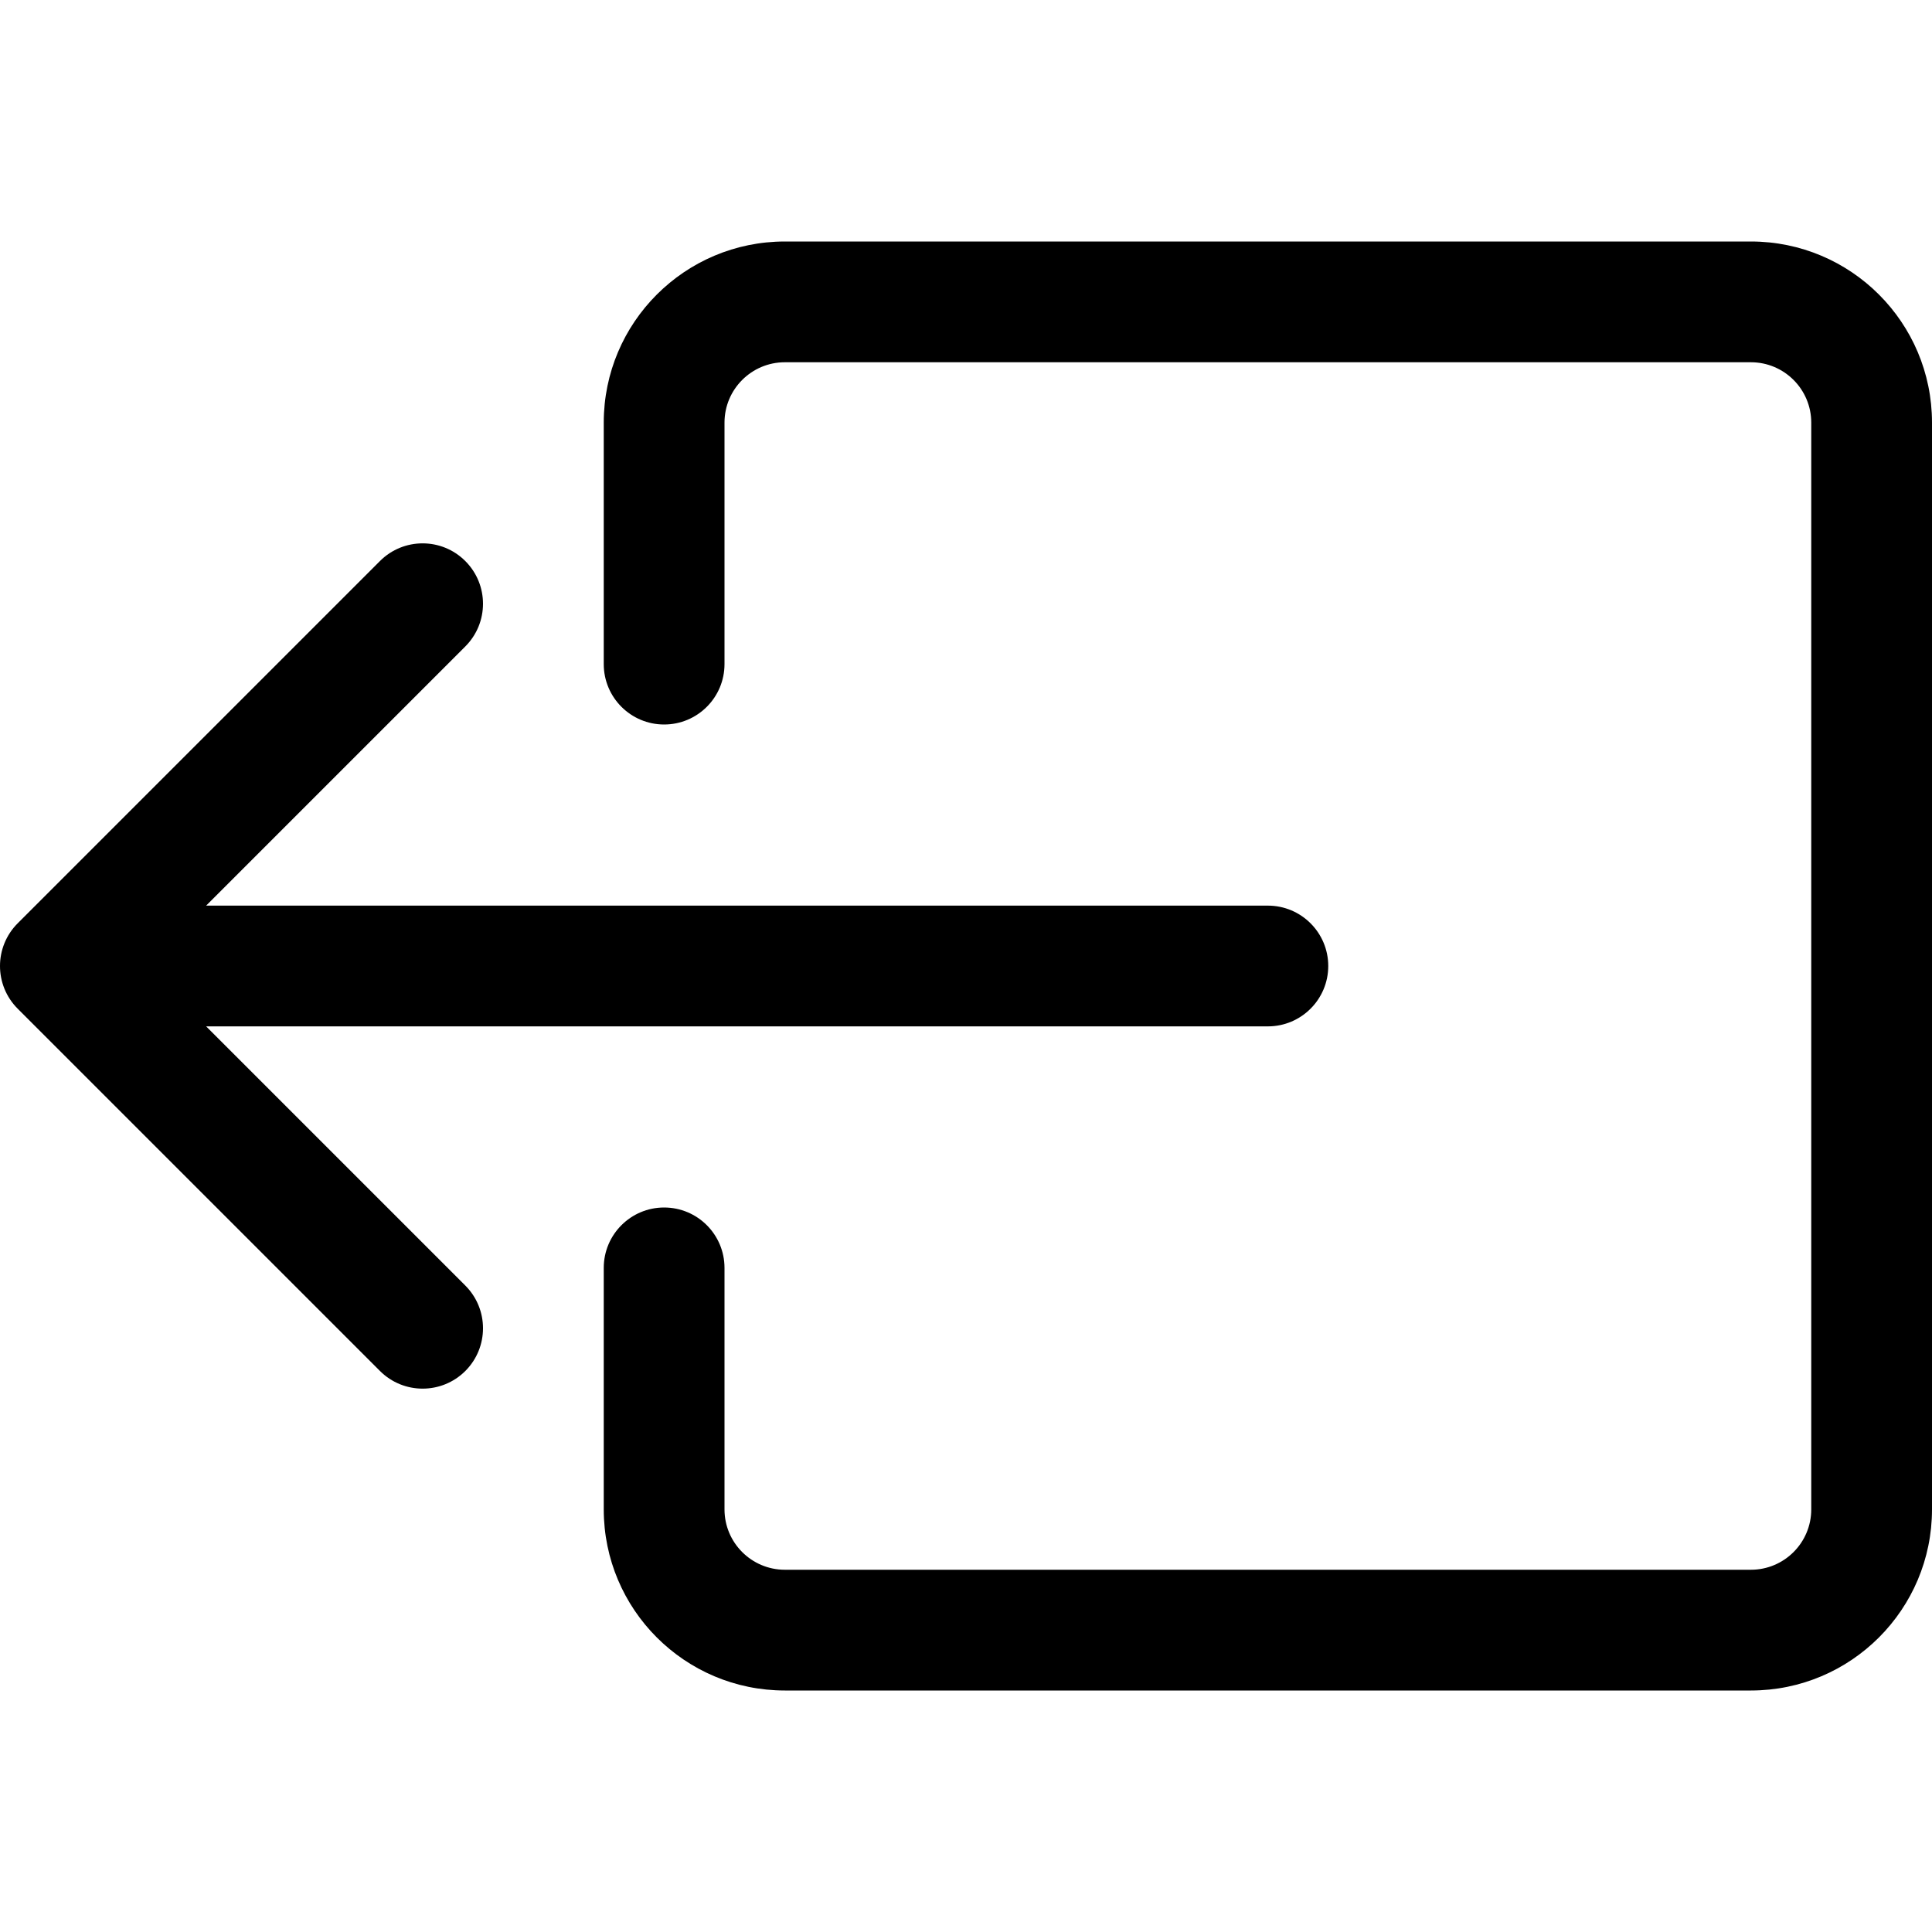 <svg width="36" height="36" viewBox="0 0 36 36" fill="none" xmlns="http://www.w3.org/2000/svg">
<path fill-rule="evenodd" clip-rule="evenodd" d="M13.5 28.125C13.5 28.746 14.004 29.25 14.625 29.25L32.625 29.25C33.246 29.25 33.75 28.746 33.75 28.125L33.75 7.875C33.75 7.254 33.246 6.75 32.625 6.75L14.625 6.75C14.004 6.75 13.5 7.254 13.5 7.875L13.5 12.375C13.5 12.996 12.996 13.5 12.375 13.5C11.754 13.5 11.25 12.996 11.25 12.375L11.25 7.875C11.25 6.011 12.761 4.5 14.625 4.5L32.625 4.5C34.489 4.5 36 6.011 36 7.875L36 28.125C36 29.989 34.489 31.5 32.625 31.5L14.625 31.5C12.761 31.5 11.25 29.989 11.25 28.125L11.25 23.625C11.25 23.004 11.754 22.5 12.375 22.5C12.996 22.5 13.5 23.004 13.5 23.625L13.5 28.125Z" fill="black"/>
<path fill-rule="evenodd" clip-rule="evenodd" d="M0.33 18.796C-0.11 18.356 -0.11 17.644 0.33 17.204L7.08 10.454C7.519 10.015 8.231 10.015 8.67 10.454C9.11 10.894 9.11 11.606 8.67 12.046L3.841 16.875L23.625 16.875C24.246 16.875 24.75 17.379 24.75 18C24.75 18.621 24.246 19.125 23.625 19.125L3.841 19.125L8.67 23.954C9.11 24.394 9.11 25.106 8.671 25.546C8.231 25.985 7.519 25.985 7.08 25.546L0.33 18.796Z" fill="black"/>
</svg>
